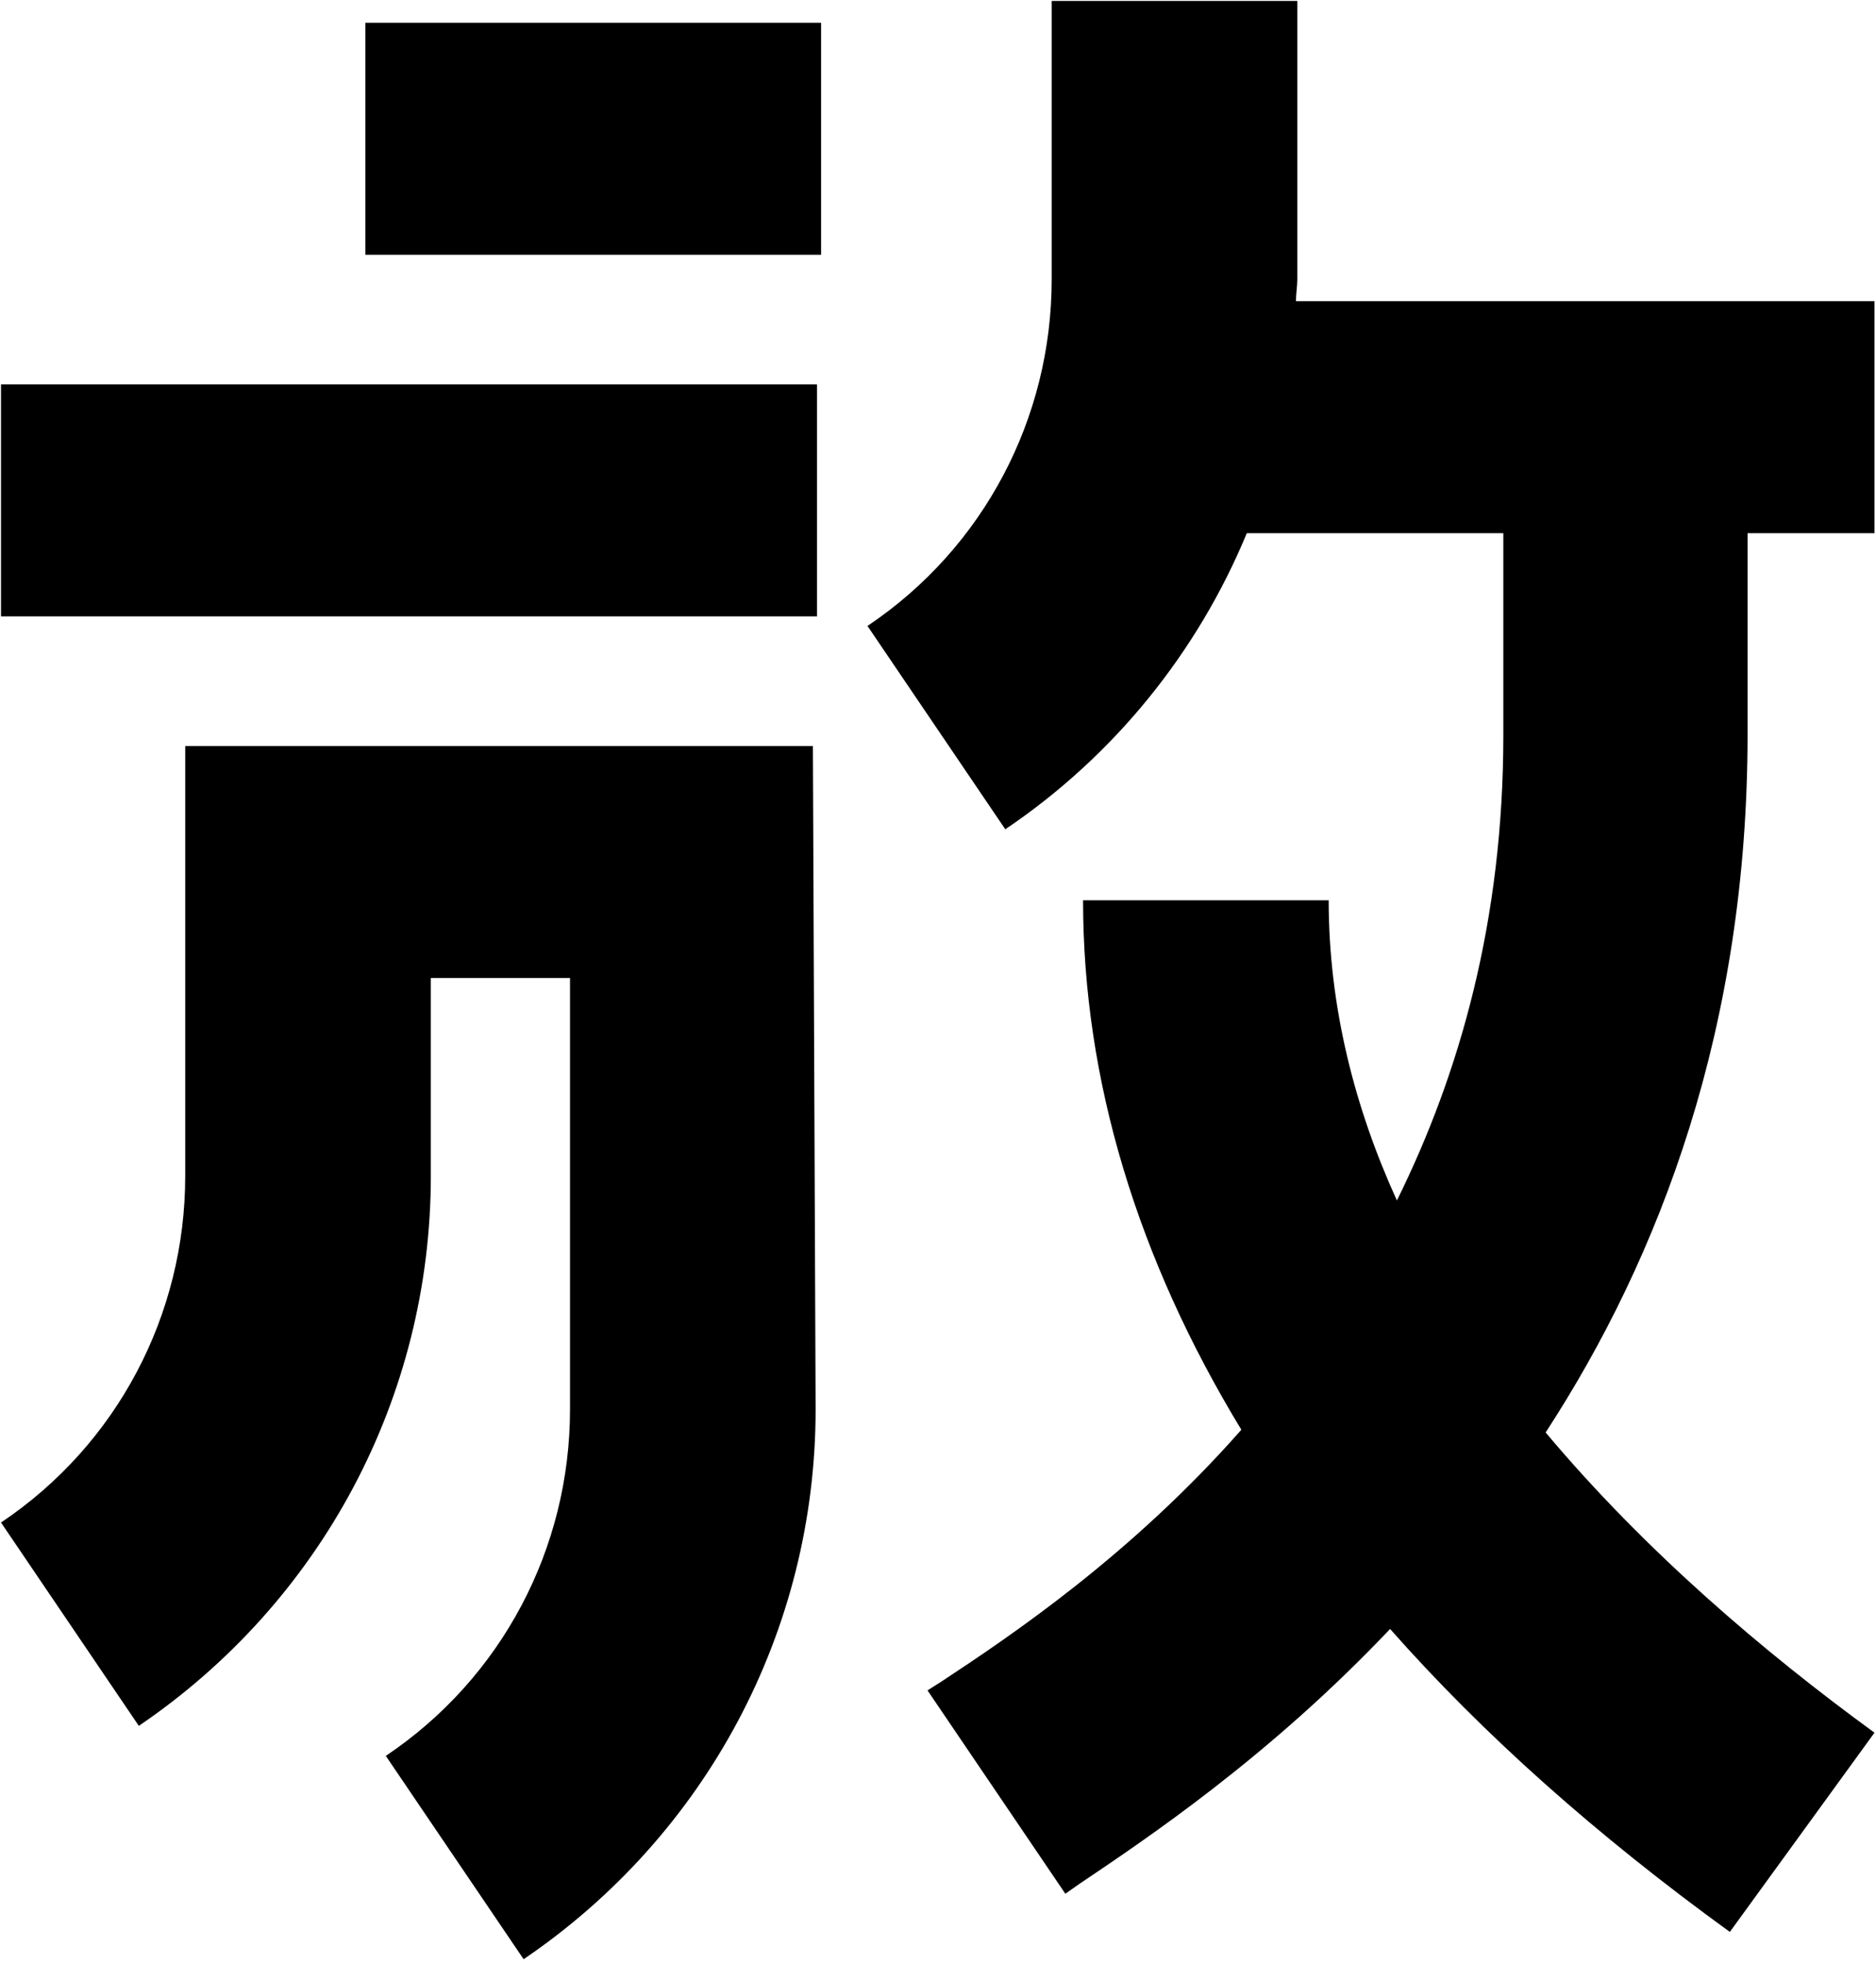 <?xml version="1.0" encoding="UTF-8"?>
<svg width="150px" height="157px" viewBox="0 0 150 157" version="1.1" xmlns="http://www.w3.org/2000/svg" xmlns:xlink="http://www.w3.org/1999/xlink">
    <!-- Generator: Sketch 39.1 (31720) - http://www.bohemiancoding.com/sketch -->
    <title>fang</title>
    <desc>Created with Sketch.</desc>
    <defs></defs>
    <g id="Page-1" stroke="none" stroke-width="1" fill="none" fill-rule="evenodd">
        <g id="fang" fill="#000000">
            <polygon id="Shape" points="29.211 1.822 65.652 1.822 65.652 20.369 29.211 20.369 29.211 1.822"></polygon>
            <path d="M139.842,42.626 L149.879,42.626 L149.879,24.079 L103.62,24.079 C103.62,23.533 103.729,22.878 103.729,22.333 L103.729,0.076 L84.09,0.076 L84.09,22.333 C84.09,33.461 78.635,43.826 69.361,50.045 L80.381,66.301 C89.109,60.41 95.764,52.118 99.692,42.626 L120.203,42.626 L120.203,58.773 C120.203,73.611 116.712,85.831 111.693,95.977 C108.311,88.558 106.238,80.485 106.238,71.975 L86.599,71.975 C86.599,86.376 90.964,100.669 99.255,114.307 C90.418,124.344 80.817,130.781 75.362,134.381 L74.162,135.145 L85.181,151.402 L86.272,150.638 C91.618,147.037 101.437,140.491 111.148,130.235 C118.567,138.636 127.622,146.71 138.314,154.456 L149.879,138.527 C141.042,132.09 131.55,124.016 123.585,114.525 C132.75,100.45 139.732,82.121 139.732,58.664 L139.732,42.626 L139.842,42.626 Z" id="Shape"></path>
            <polygon id="Shape" points="0.081 30.734 65.324 30.734 65.324 49.281 0.081 49.281 0.081 30.734"></polygon>
            <path d="M64.997,59.646 L14.81,59.646 L14.81,94.013 C14.81,105.142 9.355,115.507 0.081,121.725 L11.1,137.982 C25.72,128.053 34.448,111.688 34.448,94.013 L34.448,78.193 L45.577,78.193 L45.577,112.67 C45.577,123.798 40.122,134.163 30.848,140.382 L41.867,156.638 C56.487,146.71 65.215,130.344 65.215,112.67 L64.997,59.646 L64.997,59.646 Z" id="Shape"></path>
        </g>
    </g>
</svg>